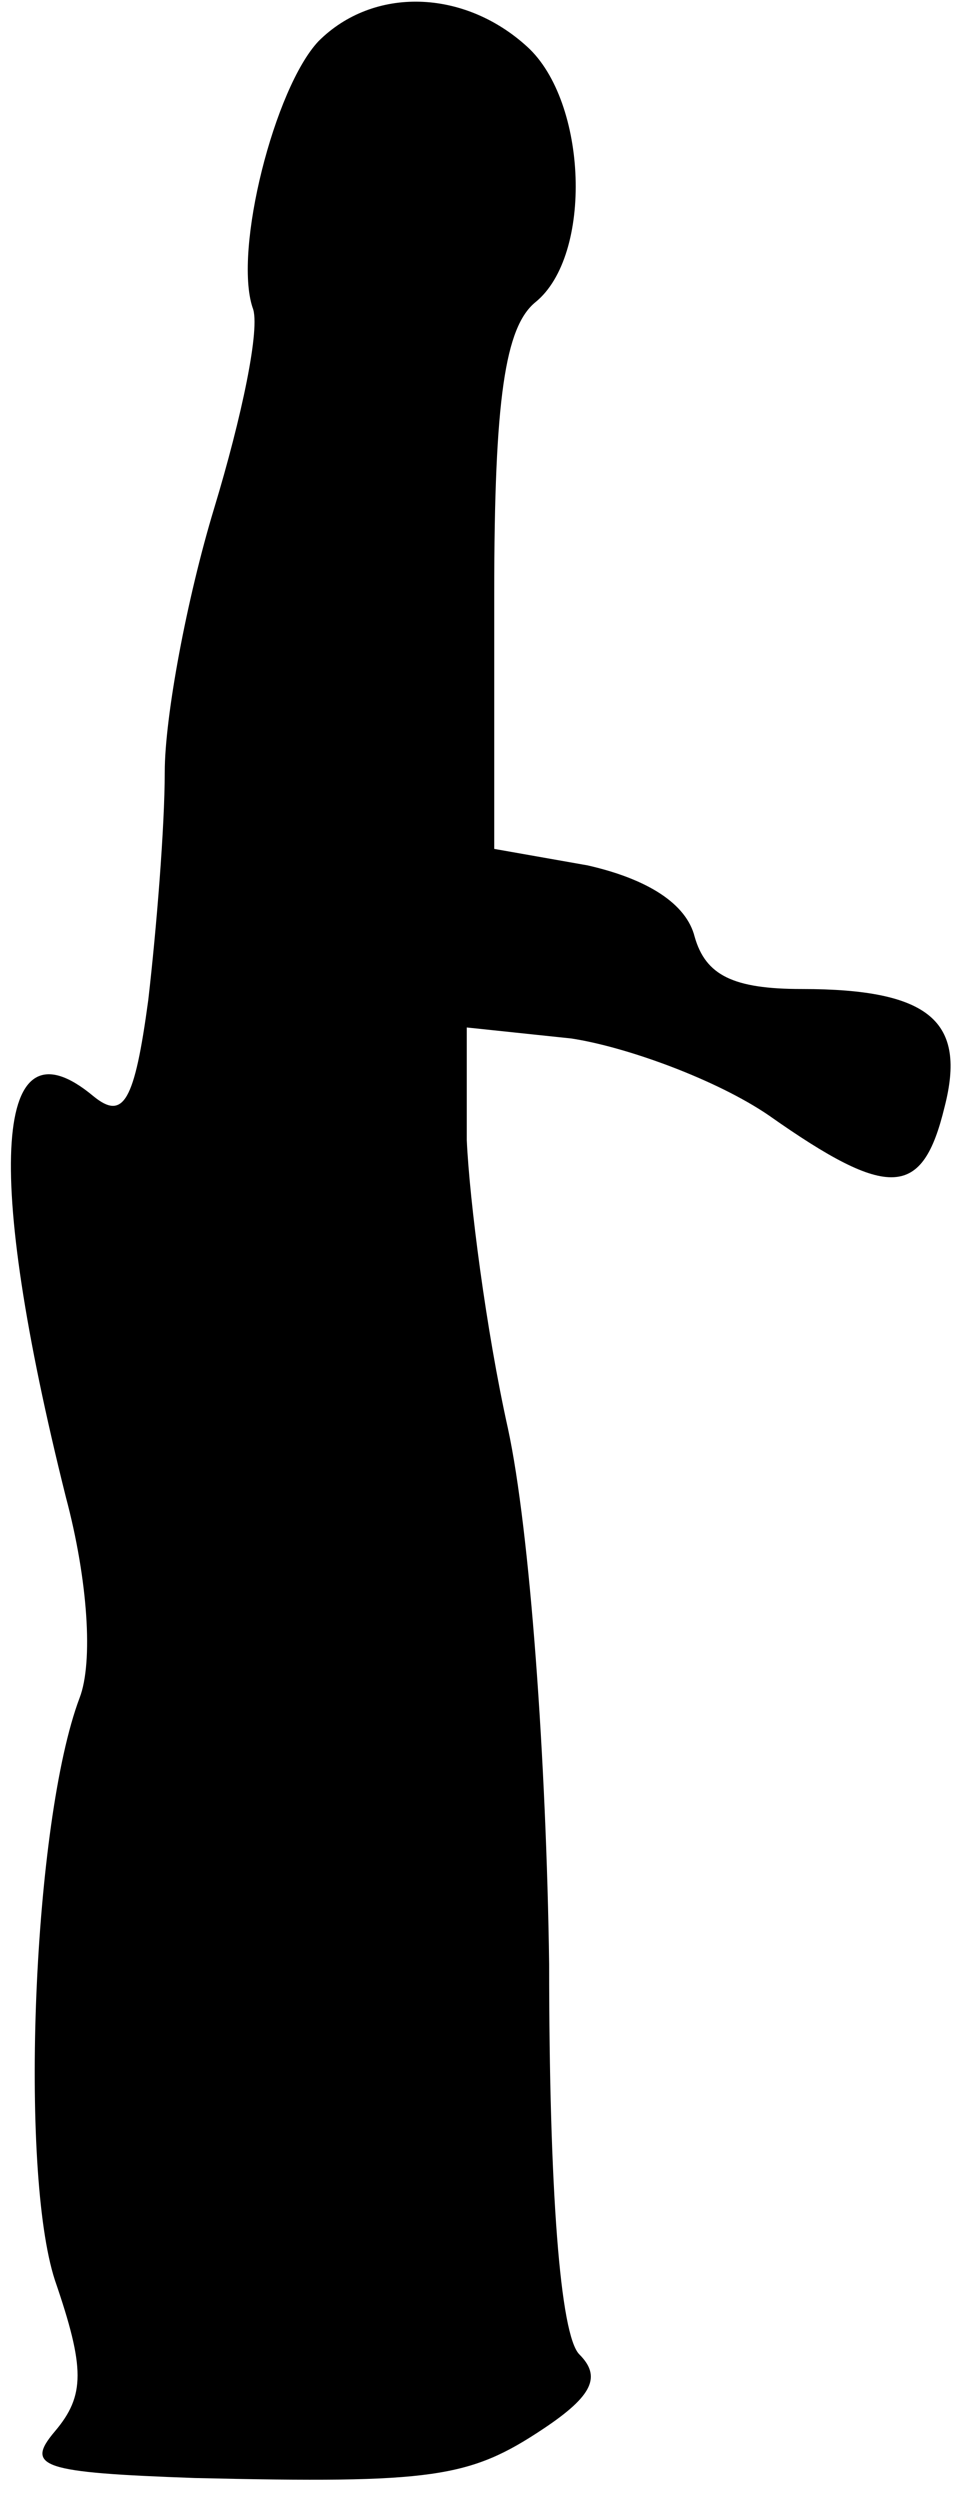 <?xml version="1.0" standalone="no"?>
<!DOCTYPE svg PUBLIC "-//W3C//DTD SVG 20010904//EN"
 "http://www.w3.org/TR/2001/REC-SVG-20010904/DTD/svg10.dtd">
<svg version="1.0" xmlns="http://www.w3.org/2000/svg"
 width="35pt" height="91pt" viewBox="0 0 35 91"
 preserveAspectRatio="xMidYMid meet">
<g transform="translate(0,91) scale(0.1,-0.1)"
fill="#000000" stroke="none">
<path fill="#000000" stroke="none" d="M116 895 c-16 -17 -31 -76 -24 -97 3
-7 -4 -40 -14 -73 -10 -33 -18 -76 -18 -96 0 -20 -3 -57 -6 -83 -5 -37 -9 -44
-20 -35 -36 30 -40 -26 -10 -146 8 -30 10 -60 5 -73 -17 -45 -22 -172 -9 -212
11 -32 11 -42 0 -55 -11 -13 -5 -15 51 -17 87 -2 100 0 127 18 18 12 21 19 13
27 -7 7 -11 60 -11 142 -1 74 -7 158 -15 195 -8 36 -14 83 -15 105 l0 41 38
-4 c20 -3 53 -15 72 -28 44 -31 56 -30 64 3 8 31 -5 43 -52 43 -25 0 -35 5
-39 19 -3 12 -17 21 -39 26 l-34 6 0 93 c0 71 4 97 15 106 21 17 19 73 -3 93
-23 21 -56 22 -76 2z"/>
</g>
</svg>
